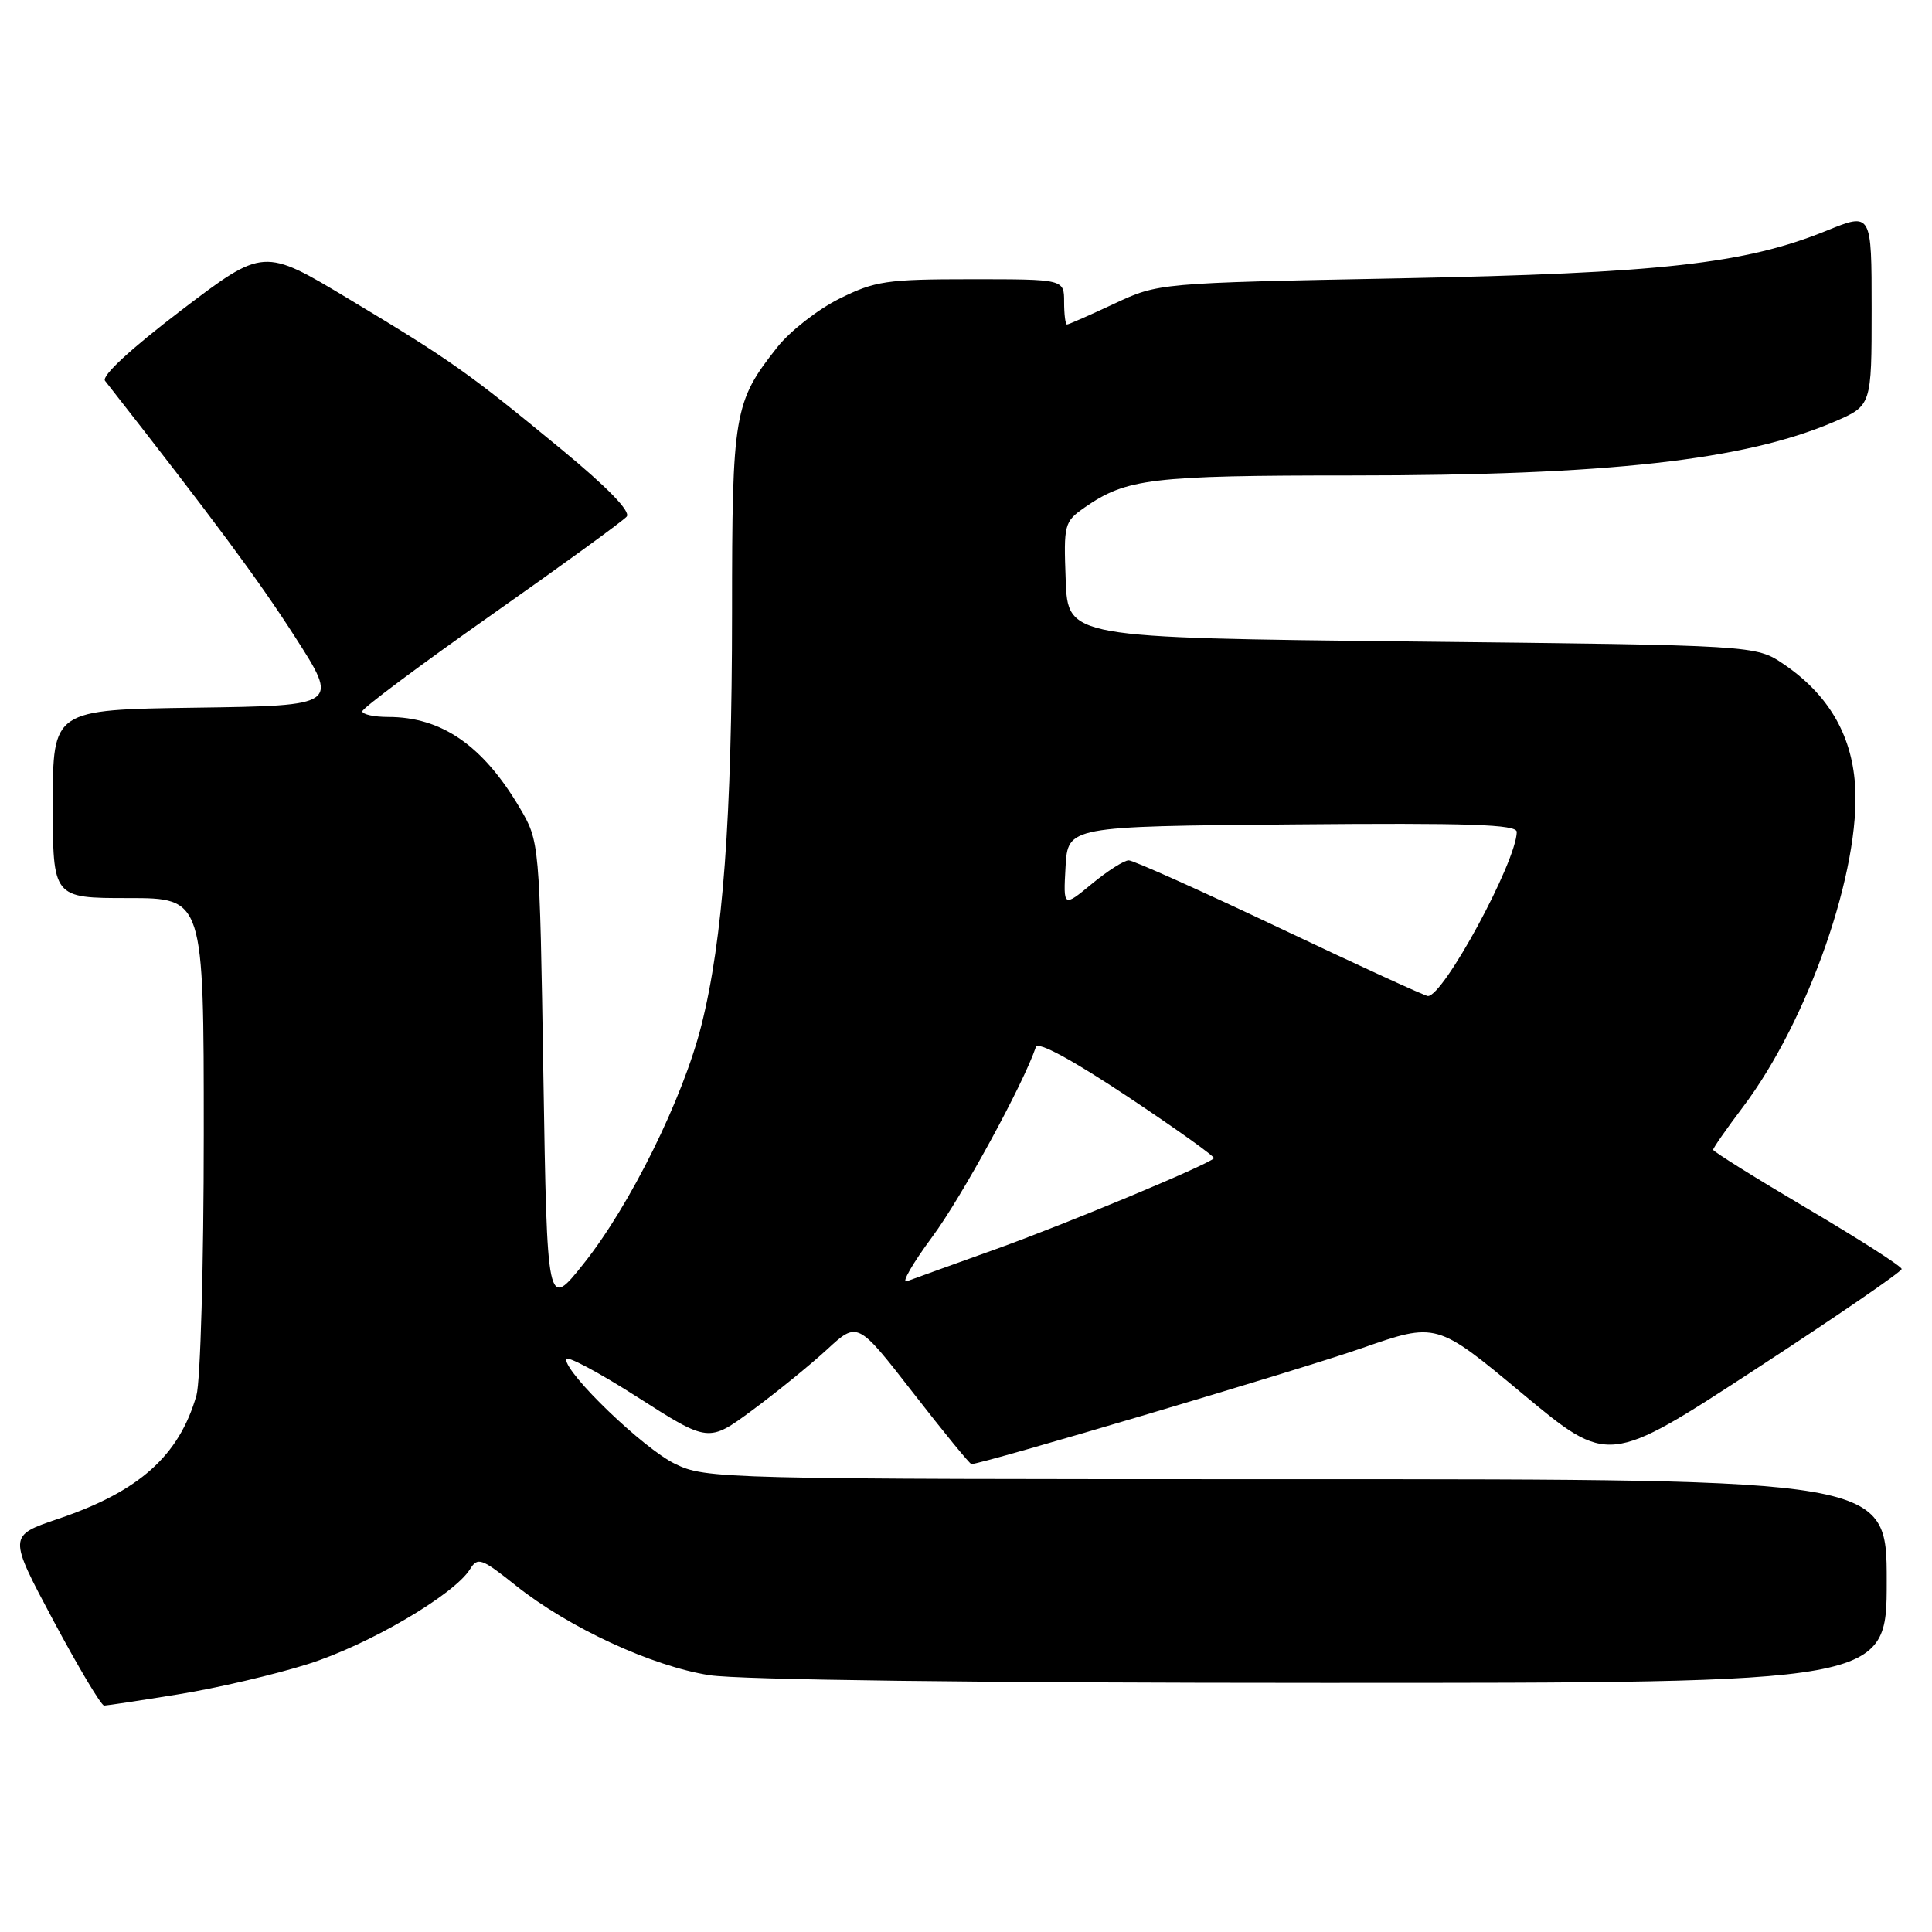<?xml version="1.0" encoding="UTF-8" standalone="no"?>
<!DOCTYPE svg PUBLIC "-//W3C//DTD SVG 1.1//EN" "http://www.w3.org/Graphics/SVG/1.1/DTD/svg11.dtd" >
<svg xmlns="http://www.w3.org/2000/svg" xmlns:xlink="http://www.w3.org/1999/xlink" version="1.1" viewBox="0 0 256 256">
 <g >
 <path fill="currentColor"
d=" M 23.67 224.50 C 28.72 223.69 36.44 221.88 40.83 220.49 C 48.81 217.97 60.15 211.33 62.27 207.94 C 63.30 206.28 63.78 206.45 68.36 210.10 C 75.38 215.69 86.39 220.78 94.00 221.97 C 97.96 222.59 129.73 222.99 175.25 222.99 C 250.00 223.00 250.00 223.00 250.00 209.50 C 250.00 196.00 250.00 196.00 171.82 196.00 C 95.23 196.00 93.55 195.96 89.43 193.96 C 85.28 191.95 75.00 182.08 75.00 180.10 C 75.00 179.54 79.25 181.79 84.44 185.11 C 93.88 191.15 93.88 191.15 99.69 186.86 C 102.88 184.50 107.33 180.89 109.57 178.83 C 113.63 175.08 113.63 175.08 120.98 184.54 C 125.02 189.74 128.50 194.00 128.72 194.00 C 130.13 194.00 172.34 181.47 180.42 178.65 C 190.35 175.19 190.35 175.19 201.73 184.67 C 213.12 194.15 213.12 194.15 232.56 181.47 C 243.25 174.50 251.99 168.50 251.98 168.15 C 251.97 167.79 246.34 164.19 239.48 160.14 C 232.62 156.09 227.00 152.58 227.00 152.35 C 227.00 152.11 228.77 149.57 230.93 146.71 C 239.65 135.16 246.61 115.13 245.80 103.93 C 245.32 97.23 242.18 91.96 236.34 88.00 C 232.65 85.50 232.65 85.50 187.07 85.00 C 141.50 84.50 141.50 84.50 141.21 76.85 C 140.93 69.46 141.02 69.13 143.71 67.25 C 149.24 63.40 152.54 63.00 179.19 63.00 C 213.11 63.00 231.19 60.98 243.06 55.88 C 248.00 53.75 248.00 53.75 248.00 40.95 C 248.00 28.14 248.00 28.14 242.05 30.56 C 231.22 34.96 220.07 36.20 185.50 36.88 C 153.50 37.50 153.50 37.50 147.63 40.25 C 144.40 41.76 141.59 43.00 141.38 43.00 C 141.17 43.00 141.00 41.65 141.00 40.00 C 141.00 37.00 141.00 37.00 128.70 37.00 C 117.48 37.00 115.94 37.23 111.22 39.58 C 108.37 41.00 104.68 43.88 103.01 45.99 C 97.25 53.26 97.00 54.71 97.00 81.22 C 96.99 108.38 95.80 124.50 92.94 135.85 C 90.50 145.56 83.48 159.76 77.29 167.50 C 72.50 173.50 72.50 173.50 72.00 142.50 C 71.50 111.50 71.50 111.50 68.84 107.00 C 63.97 98.77 58.51 95.00 51.43 95.00 C 49.55 95.00 48.01 94.66 48.01 94.25 C 48.02 93.84 55.71 88.10 65.09 81.50 C 74.48 74.90 82.55 69.03 83.04 68.45 C 83.60 67.77 80.50 64.58 74.39 59.54 C 62.10 49.41 59.76 47.75 46.21 39.61 C 34.92 32.82 34.92 32.82 24.01 41.12 C 17.30 46.24 13.42 49.82 13.92 50.46 C 28.36 68.90 34.15 76.70 39.02 84.28 C 44.95 93.50 44.95 93.50 25.97 93.77 C 7.00 94.04 7.00 94.04 7.00 106.52 C 7.00 119.00 7.00 119.00 17.00 119.00 C 27.00 119.00 27.00 119.00 27.00 150.26 C 27.00 167.52 26.56 183.03 26.03 184.90 C 23.73 192.90 18.43 197.63 7.72 201.25 C 1.08 203.50 1.08 203.50 7.08 214.75 C 10.39 220.94 13.41 226.00 13.80 226.00 C 14.18 225.99 18.63 225.32 23.67 224.50 Z  M 123.52 163.90 C 127.43 158.63 135.59 143.67 137.26 138.73 C 137.52 137.96 142.06 140.41 149.44 145.32 C 155.90 149.62 161.04 153.29 160.85 153.48 C 159.91 154.41 141.28 162.17 132.00 165.50 C 126.22 167.57 120.89 169.50 120.14 169.78 C 119.40 170.06 120.92 167.42 123.52 163.90 Z  M 169.58 122.98 C 159.17 118.04 150.16 114.00 149.56 114.00 C 148.95 114.00 146.75 115.40 144.67 117.12 C 140.89 120.24 140.89 120.24 141.19 114.87 C 141.50 109.50 141.50 109.50 171.25 109.24 C 194.72 109.03 200.99 109.24 200.98 110.24 C 200.90 114.24 191.26 132.04 189.20 131.98 C 188.82 131.97 179.98 127.92 169.58 122.98 Z "/>
</g>
</svg>
